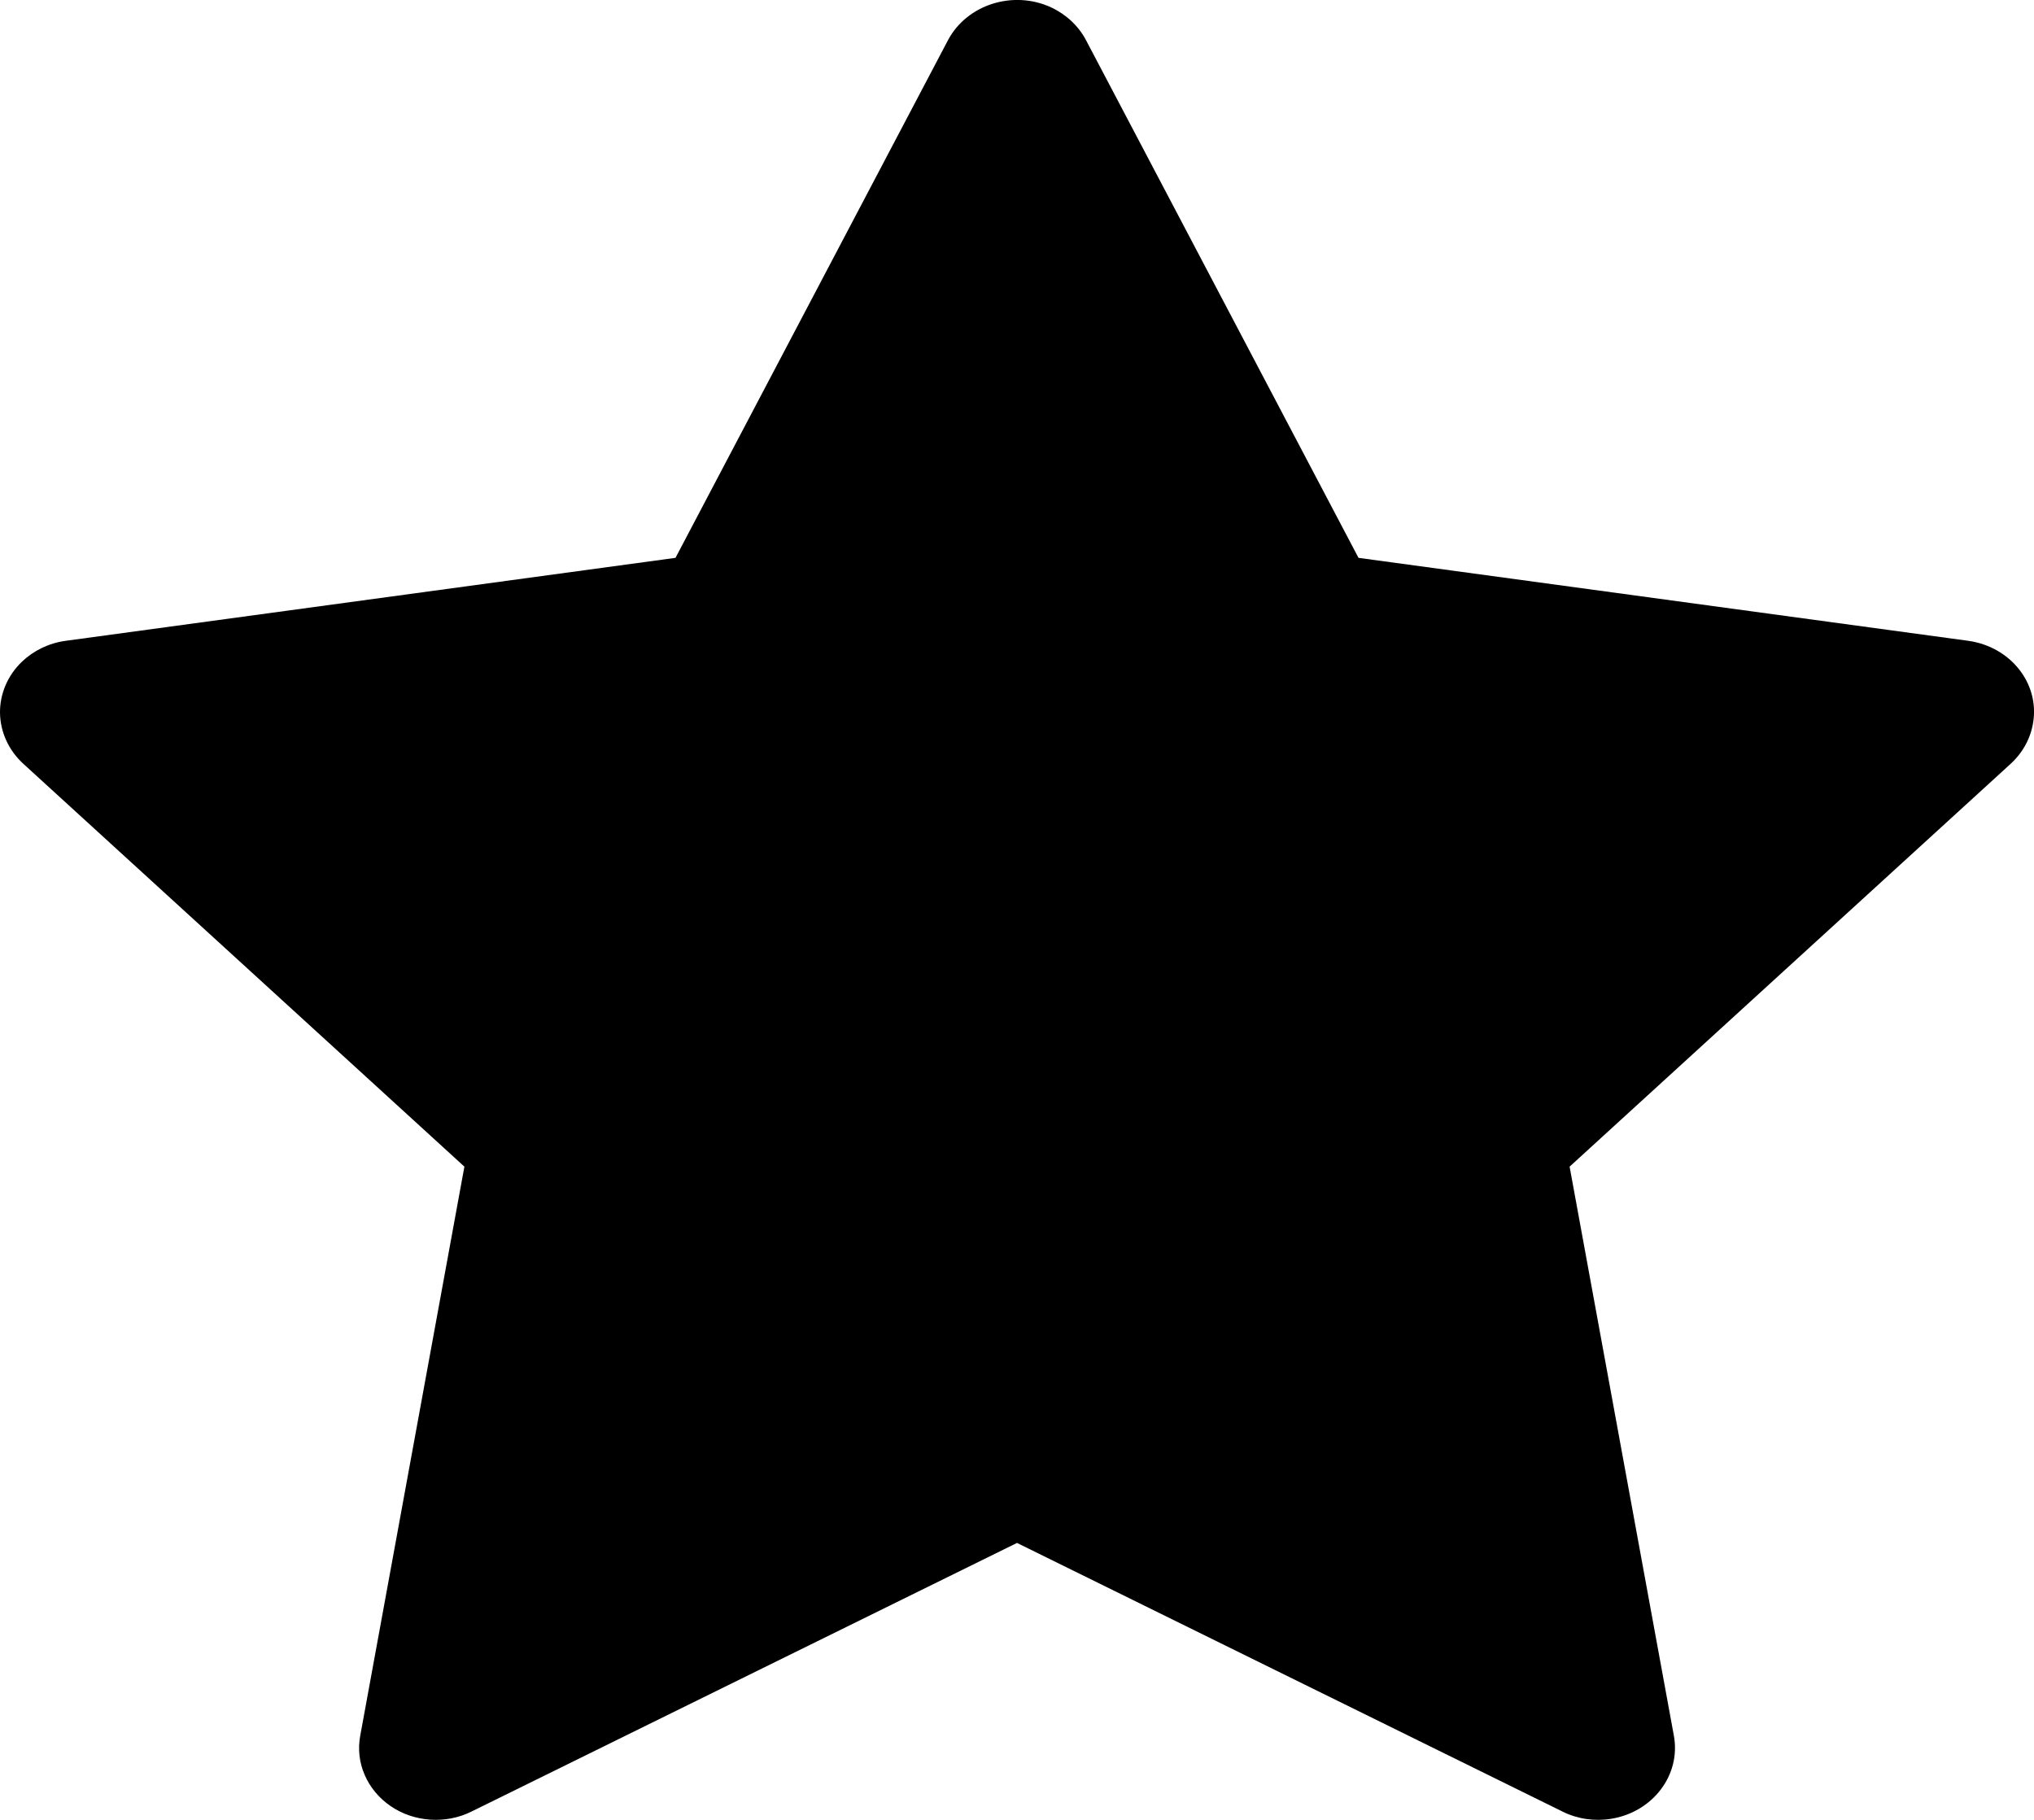 <svg width="19" height="17" viewBox="0 0 19 17" fill="none" xmlns="http://www.w3.org/2000/svg">
<path d="M18.386 5.986L12.69 5.211L10.144 0.374C10.074 0.242 9.96 0.135 9.819 0.069C9.464 -0.095 9.033 0.042 8.856 0.374L6.31 5.211L0.614 5.986C0.457 6.007 0.314 6.077 0.204 6.182C0.071 6.31 -0.002 6.482 6.31408e-05 6.66C0.003 6.839 0.081 7.009 0.217 7.134L4.338 10.898L3.365 16.214C3.342 16.338 3.356 16.465 3.407 16.581C3.457 16.697 3.541 16.798 3.65 16.872C3.758 16.946 3.886 16.989 4.02 16.998C4.153 17.007 4.287 16.981 4.405 16.922L9.5 14.413L14.595 16.922C14.734 16.992 14.895 17.015 15.05 16.99C15.44 16.927 15.703 16.58 15.636 16.214L14.662 10.898L18.783 7.134C18.895 7.031 18.969 6.896 18.992 6.749C19.052 6.381 18.779 6.041 18.386 5.986Z" fill="currentColor"/>
</svg>
